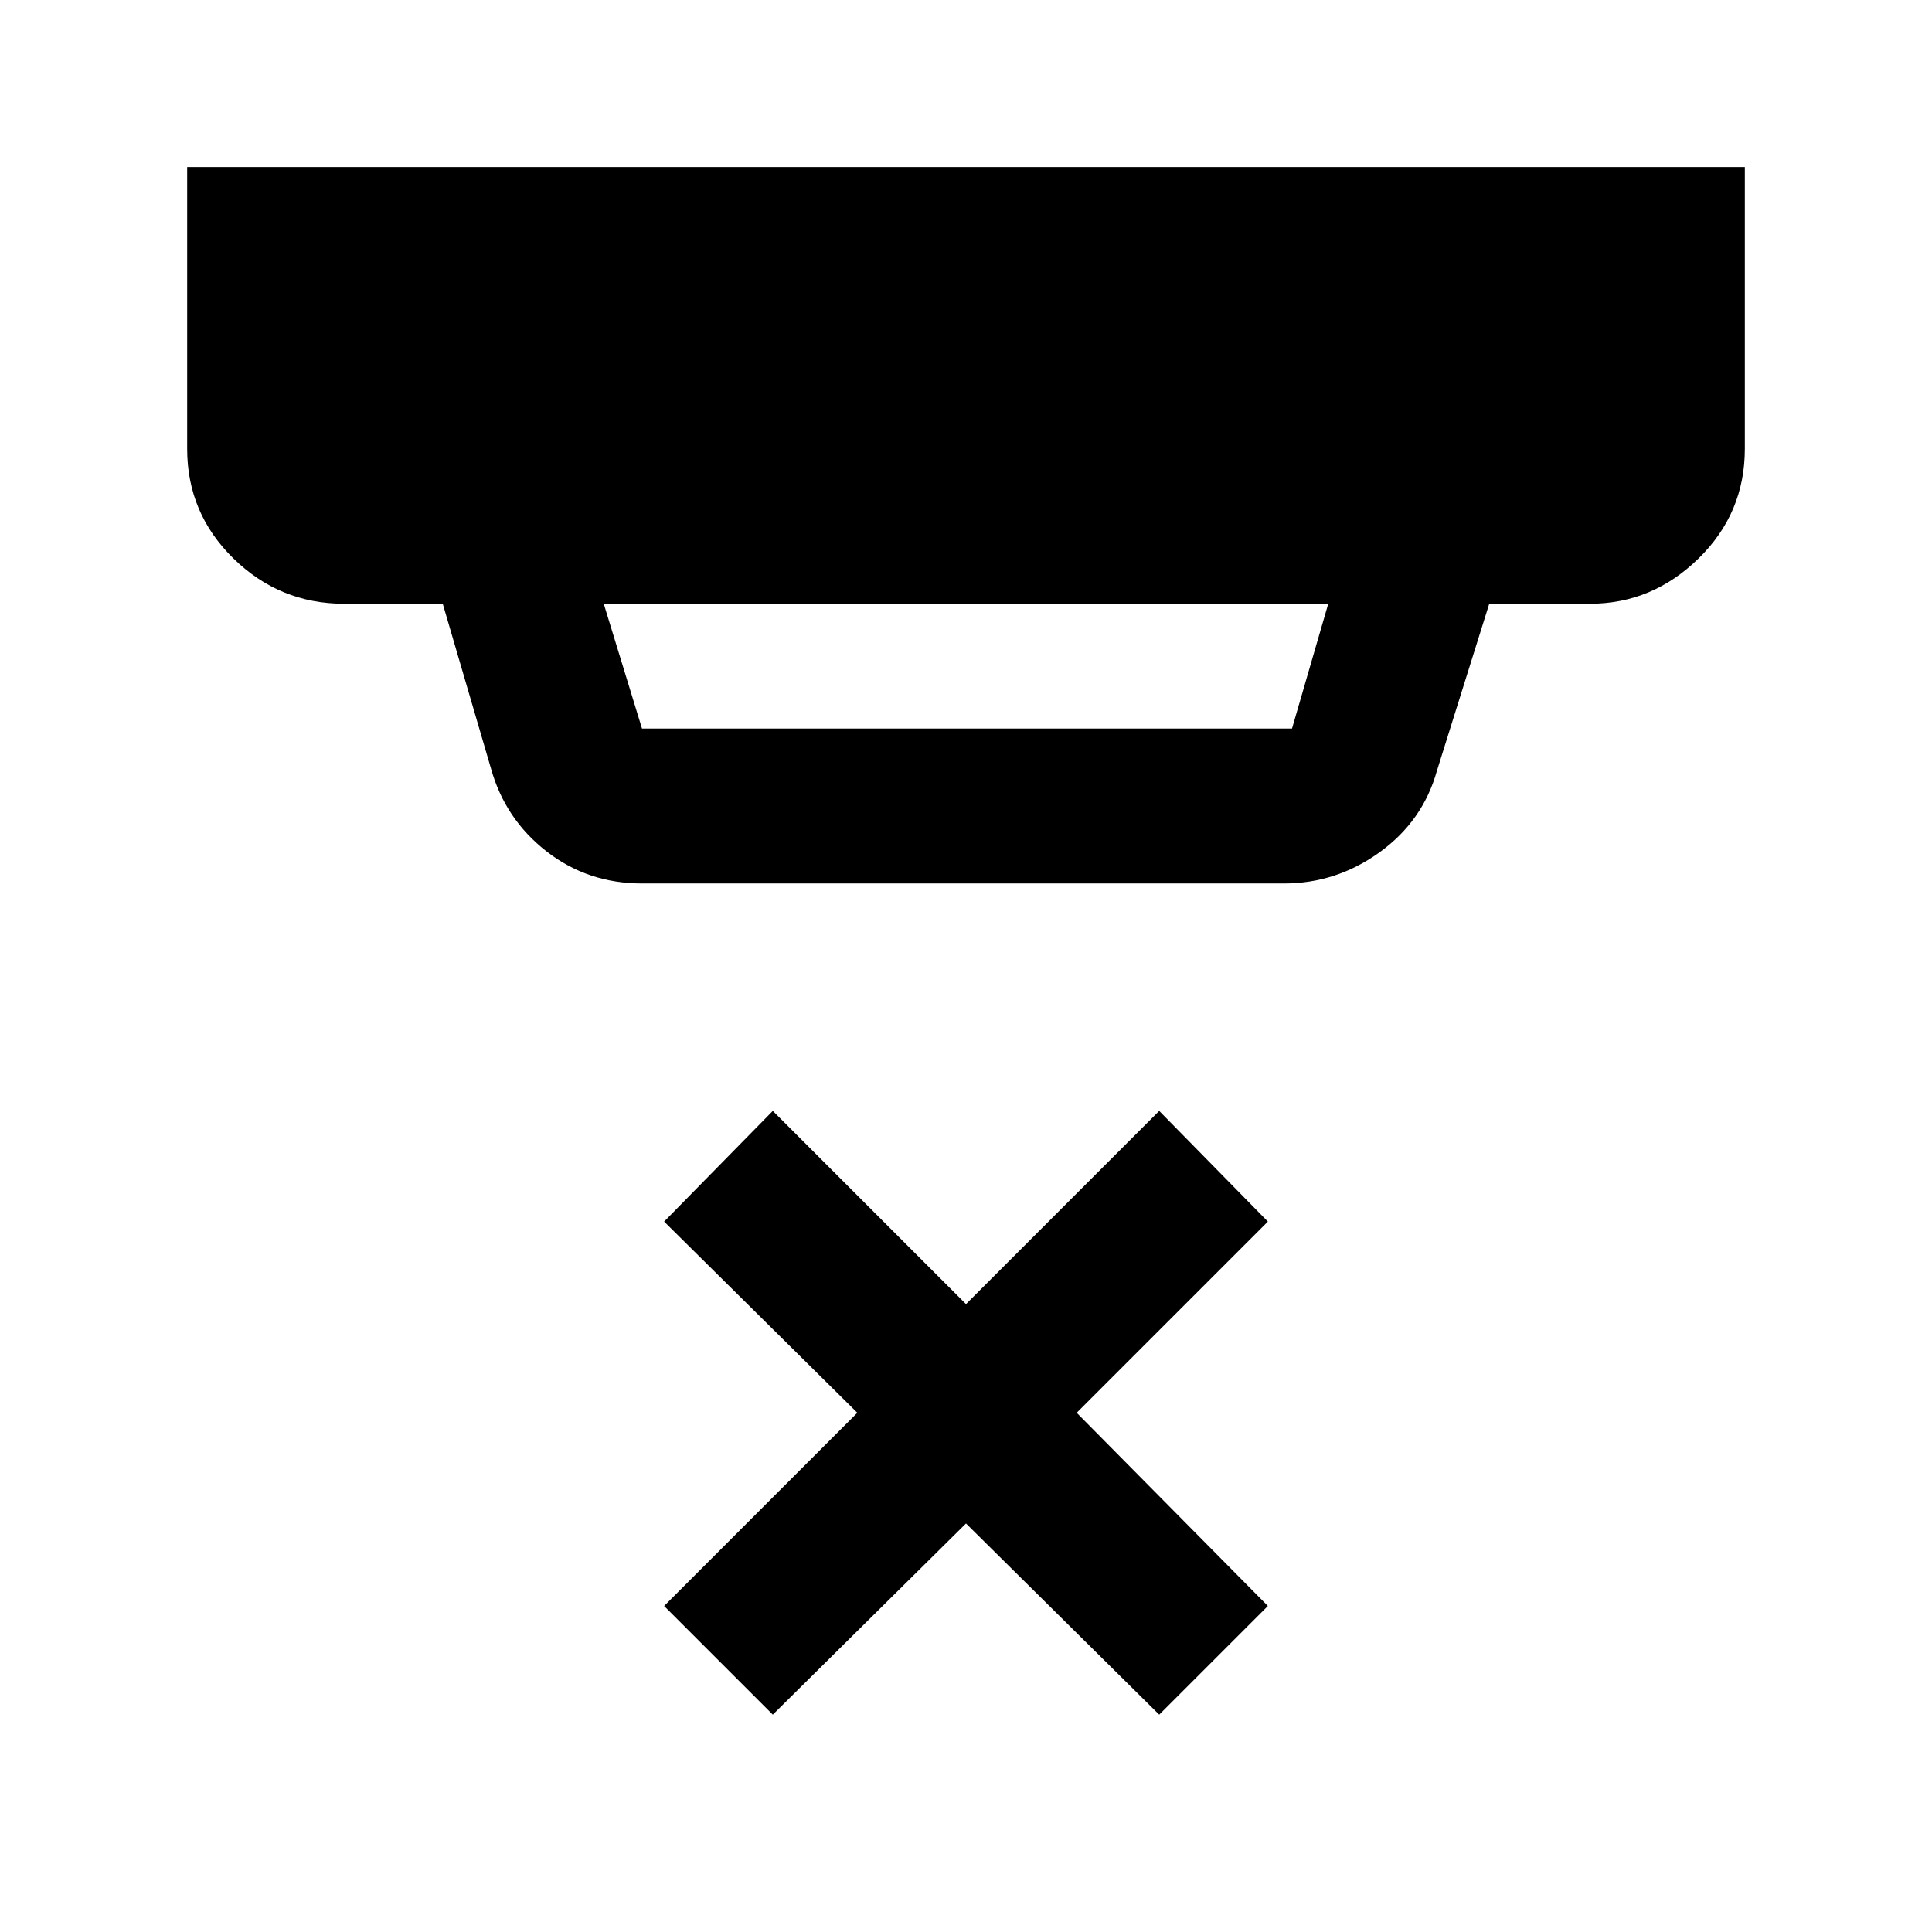 <svg xmlns="http://www.w3.org/2000/svg" height="48" width="48"><path d="m19.2 42.6-2.7-2.7 4.8-4.8-4.8-4.75 2.7-2.75 4.8 4.8 4.8-4.8 2.7 2.75-4.75 4.75 4.75 4.8-2.7 2.7-4.8-4.75Zm-3.25-24.5H32.1L33 15H15l.95 3.1Zm0 3.85q-1.35 0-2.375-.8T12.2 19.1L11 15H8.55q-1.6 0-2.75-1.125T4.65 11.15v-7h38.7v7q0 1.6-1.15 2.725T39.5 15H37l-1.3 4.15q-.35 1.25-1.425 2.025-1.075.775-2.375.775Z"/></svg>
